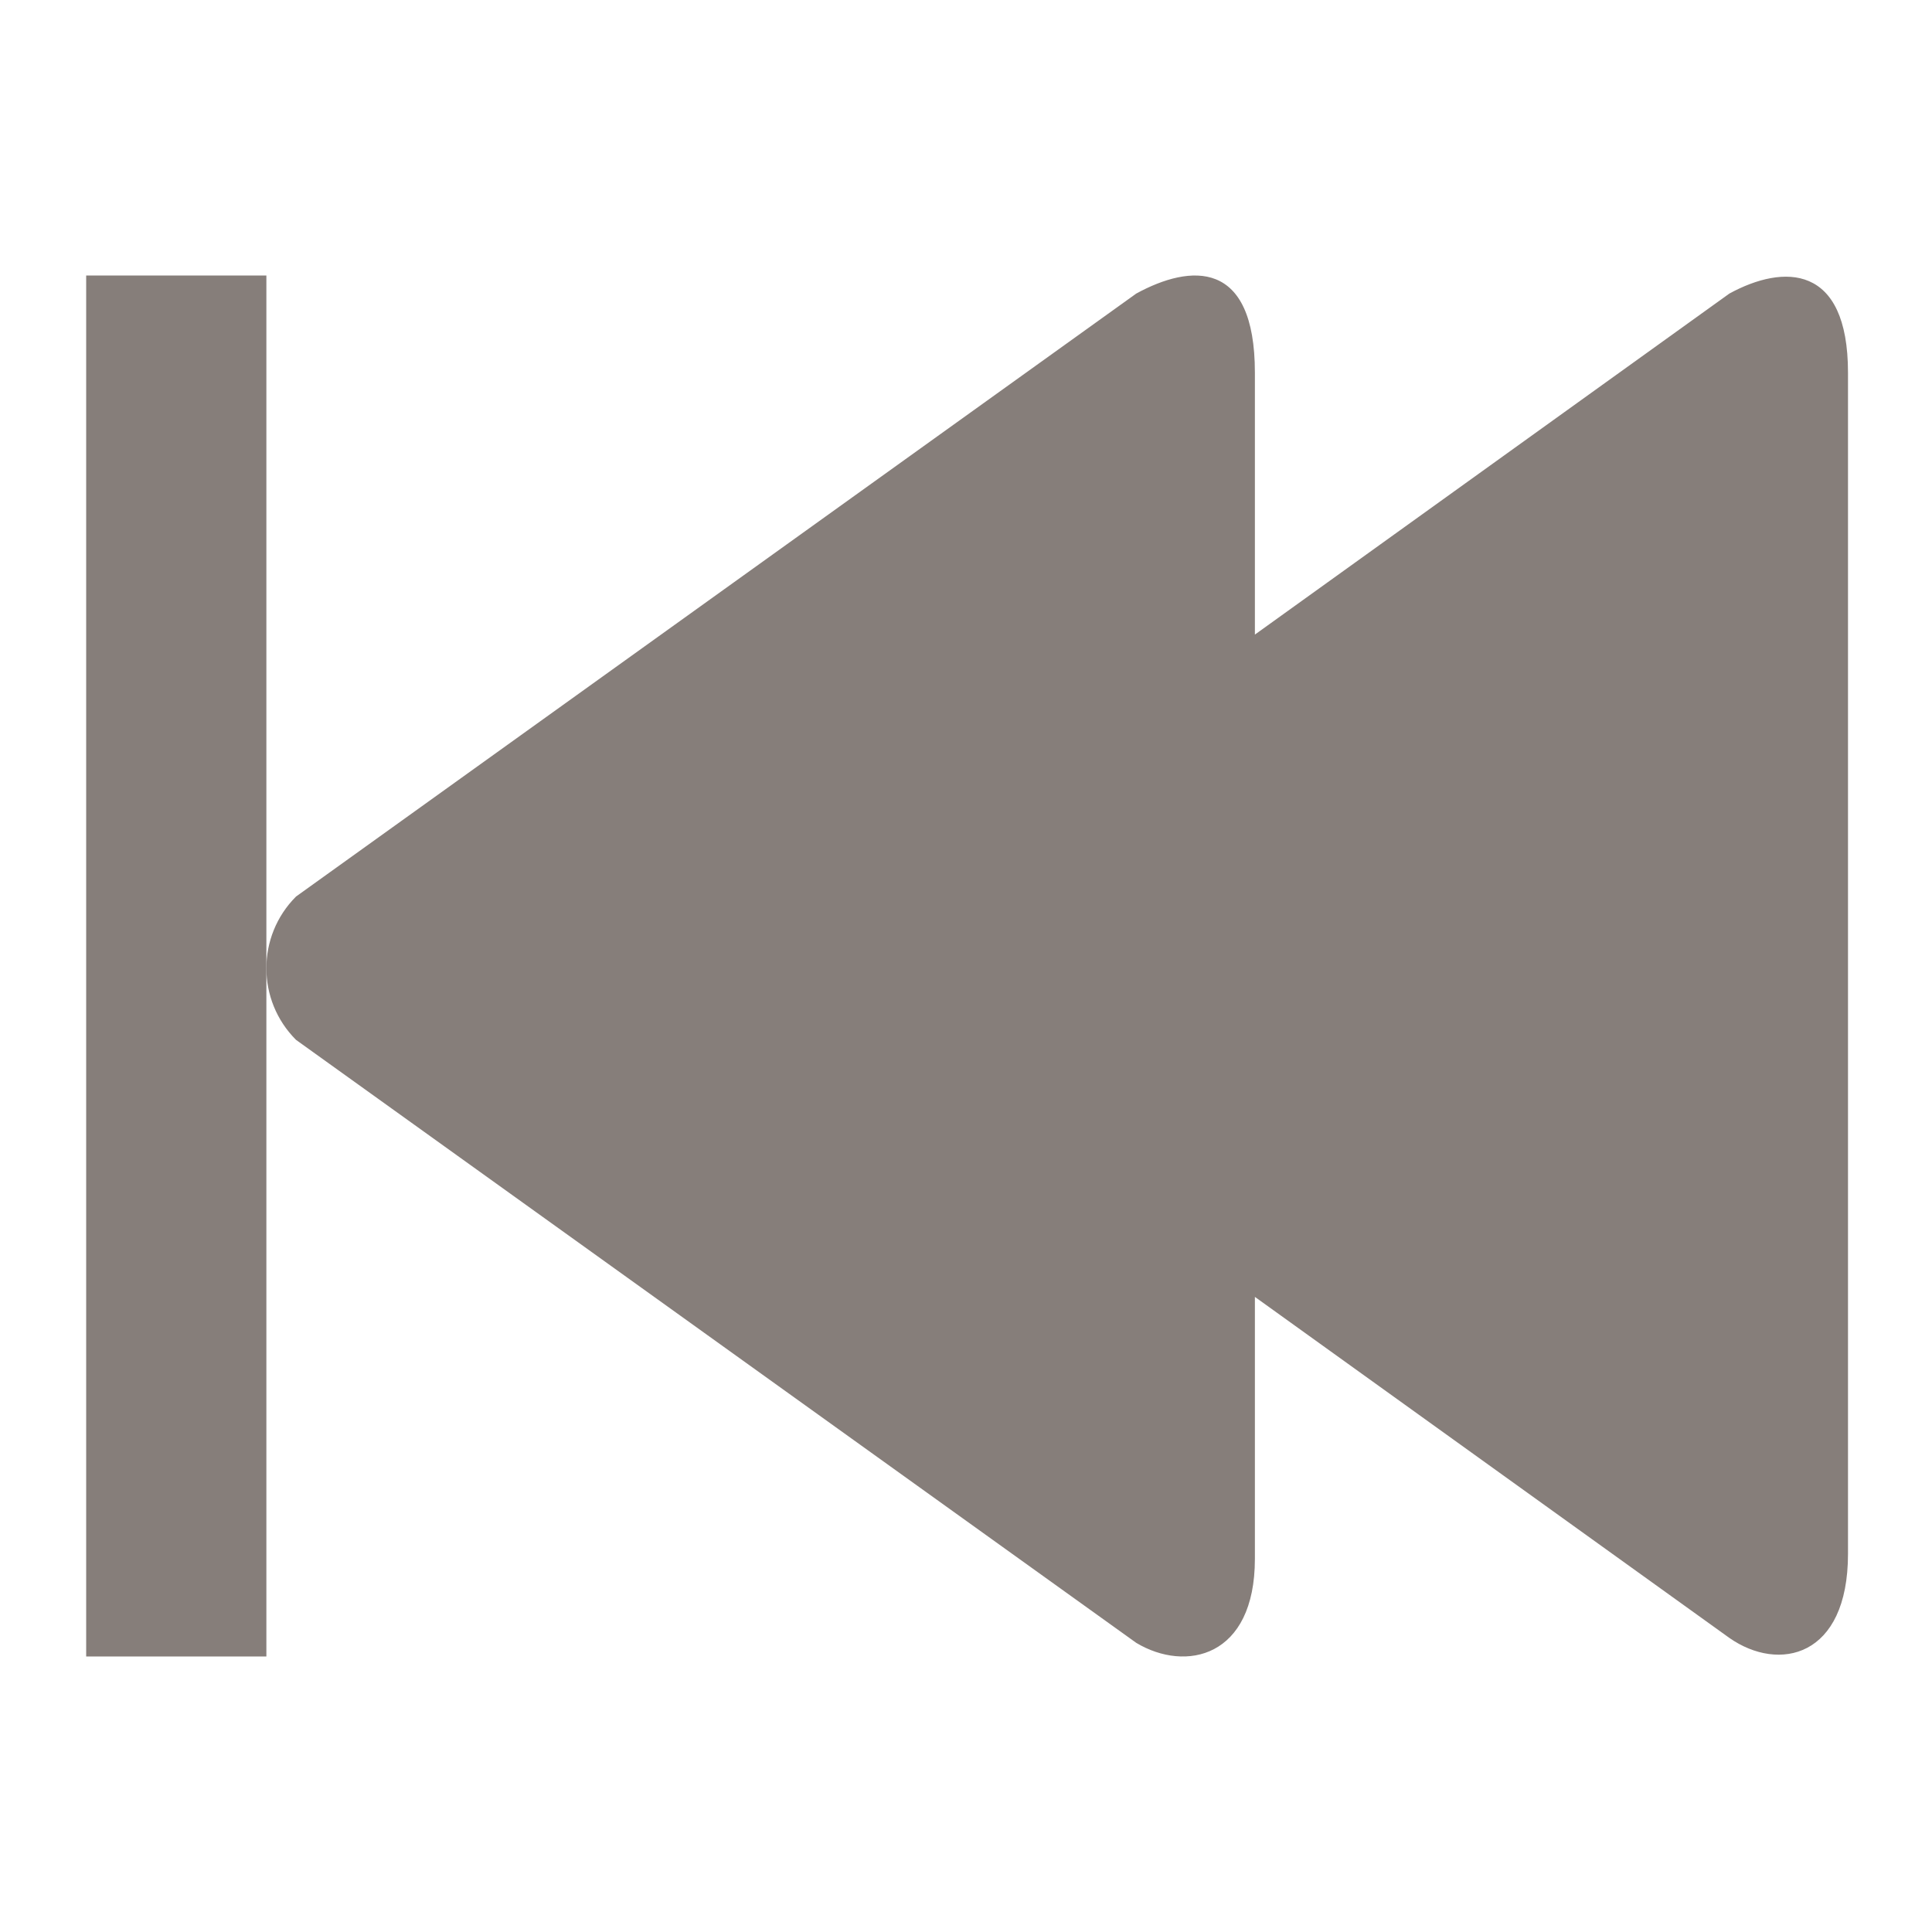 <?xml version="1.0" standalone="no"?><!DOCTYPE svg PUBLIC "-//W3C//DTD SVG 1.1//EN" "http://www.w3.org/Graphics/SVG/1.1/DTD/svg11.dtd"><svg t="1488079504067" class="icon" style="" viewBox="0 0 1024 1024" version="1.1" xmlns="http://www.w3.org/2000/svg" p-id="4354" xmlns:xlink="http://www.w3.org/1999/xlink" width="200" height="200"><defs><style type="text/css"></style></defs><path d="M916.608 155.589l-251.49 180.757L665.118 197.504c0-60.255-34.057-57.634-62.873-41.916l-445.343 319.599c-10.479 10.479-15.718 24.232-15.718 37.984 0 13.753 5.239 27.505 15.718 37.984l445.343 319.6c26.198 15.717 62.873 7.858 62.873-44.534l0-138.842 251.49 180.758c26.194 18.336 62.869 10.477 62.869-44.534L979.477 197.504C979.477 139.871 945.424 139.871 916.608 155.589z" p-id="4355" fill="#867e7a"></path><path d="M45.675 146.027 45.675 877.972 141.185 877.972 141.185 513.172 141.185 146.027Z" p-id="4356" fill="#867e7a"></path></svg>
